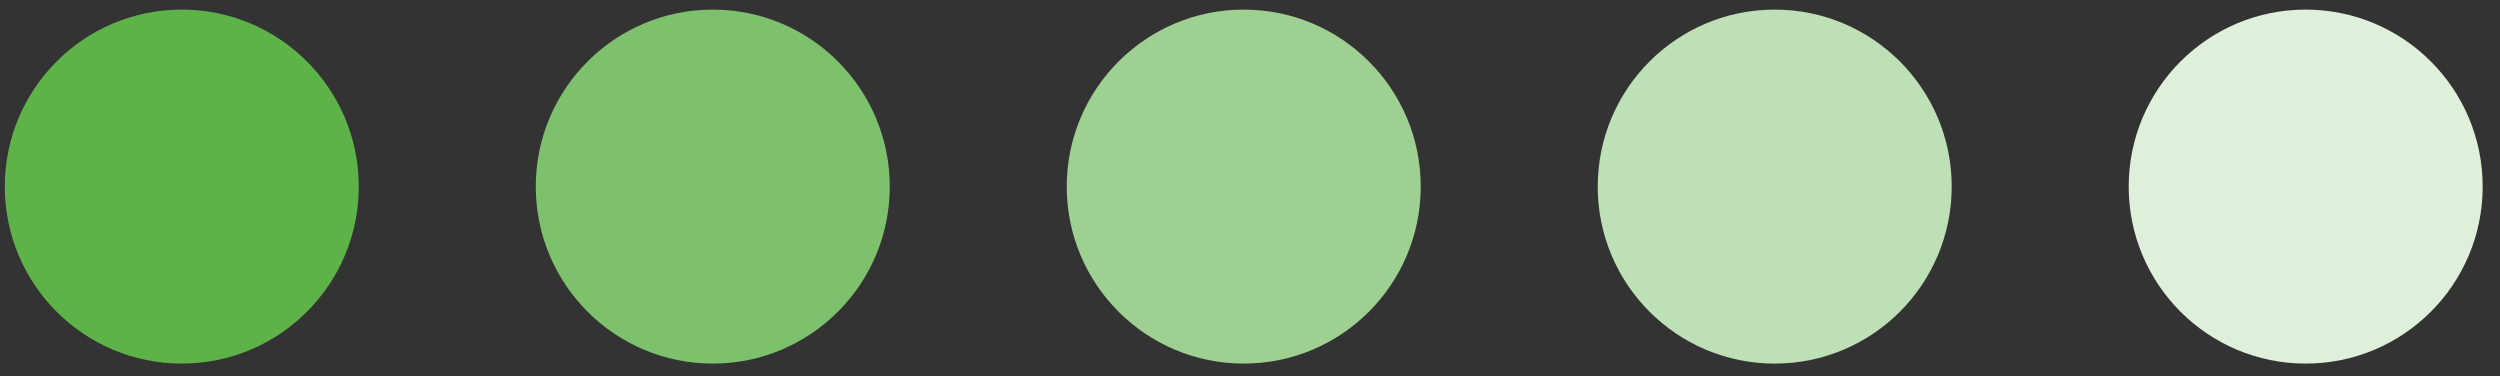 <svg width="113" height="17" viewBox="0 0 113 17" fill="none" xmlns="http://www.w3.org/2000/svg">
<rect x="0" y="0" width="113" height="17" fill="#333333" stroke="none"/>
<circle cx="8.217" cy="8.434" r="8" fill="#5DB248"/>
<circle cx="32.217" cy="8.434" r="8" fill="#7DC16D"/>
<circle cx="56.217" cy="8.434" r="8" fill="#9ED191"/>
<circle cx="80.217" cy="8.434" r="8" fill="#BEE0B6"/>
<circle cx="104.217" cy="8.434" r="8" fill="#DFF0DA"/>
</svg>
